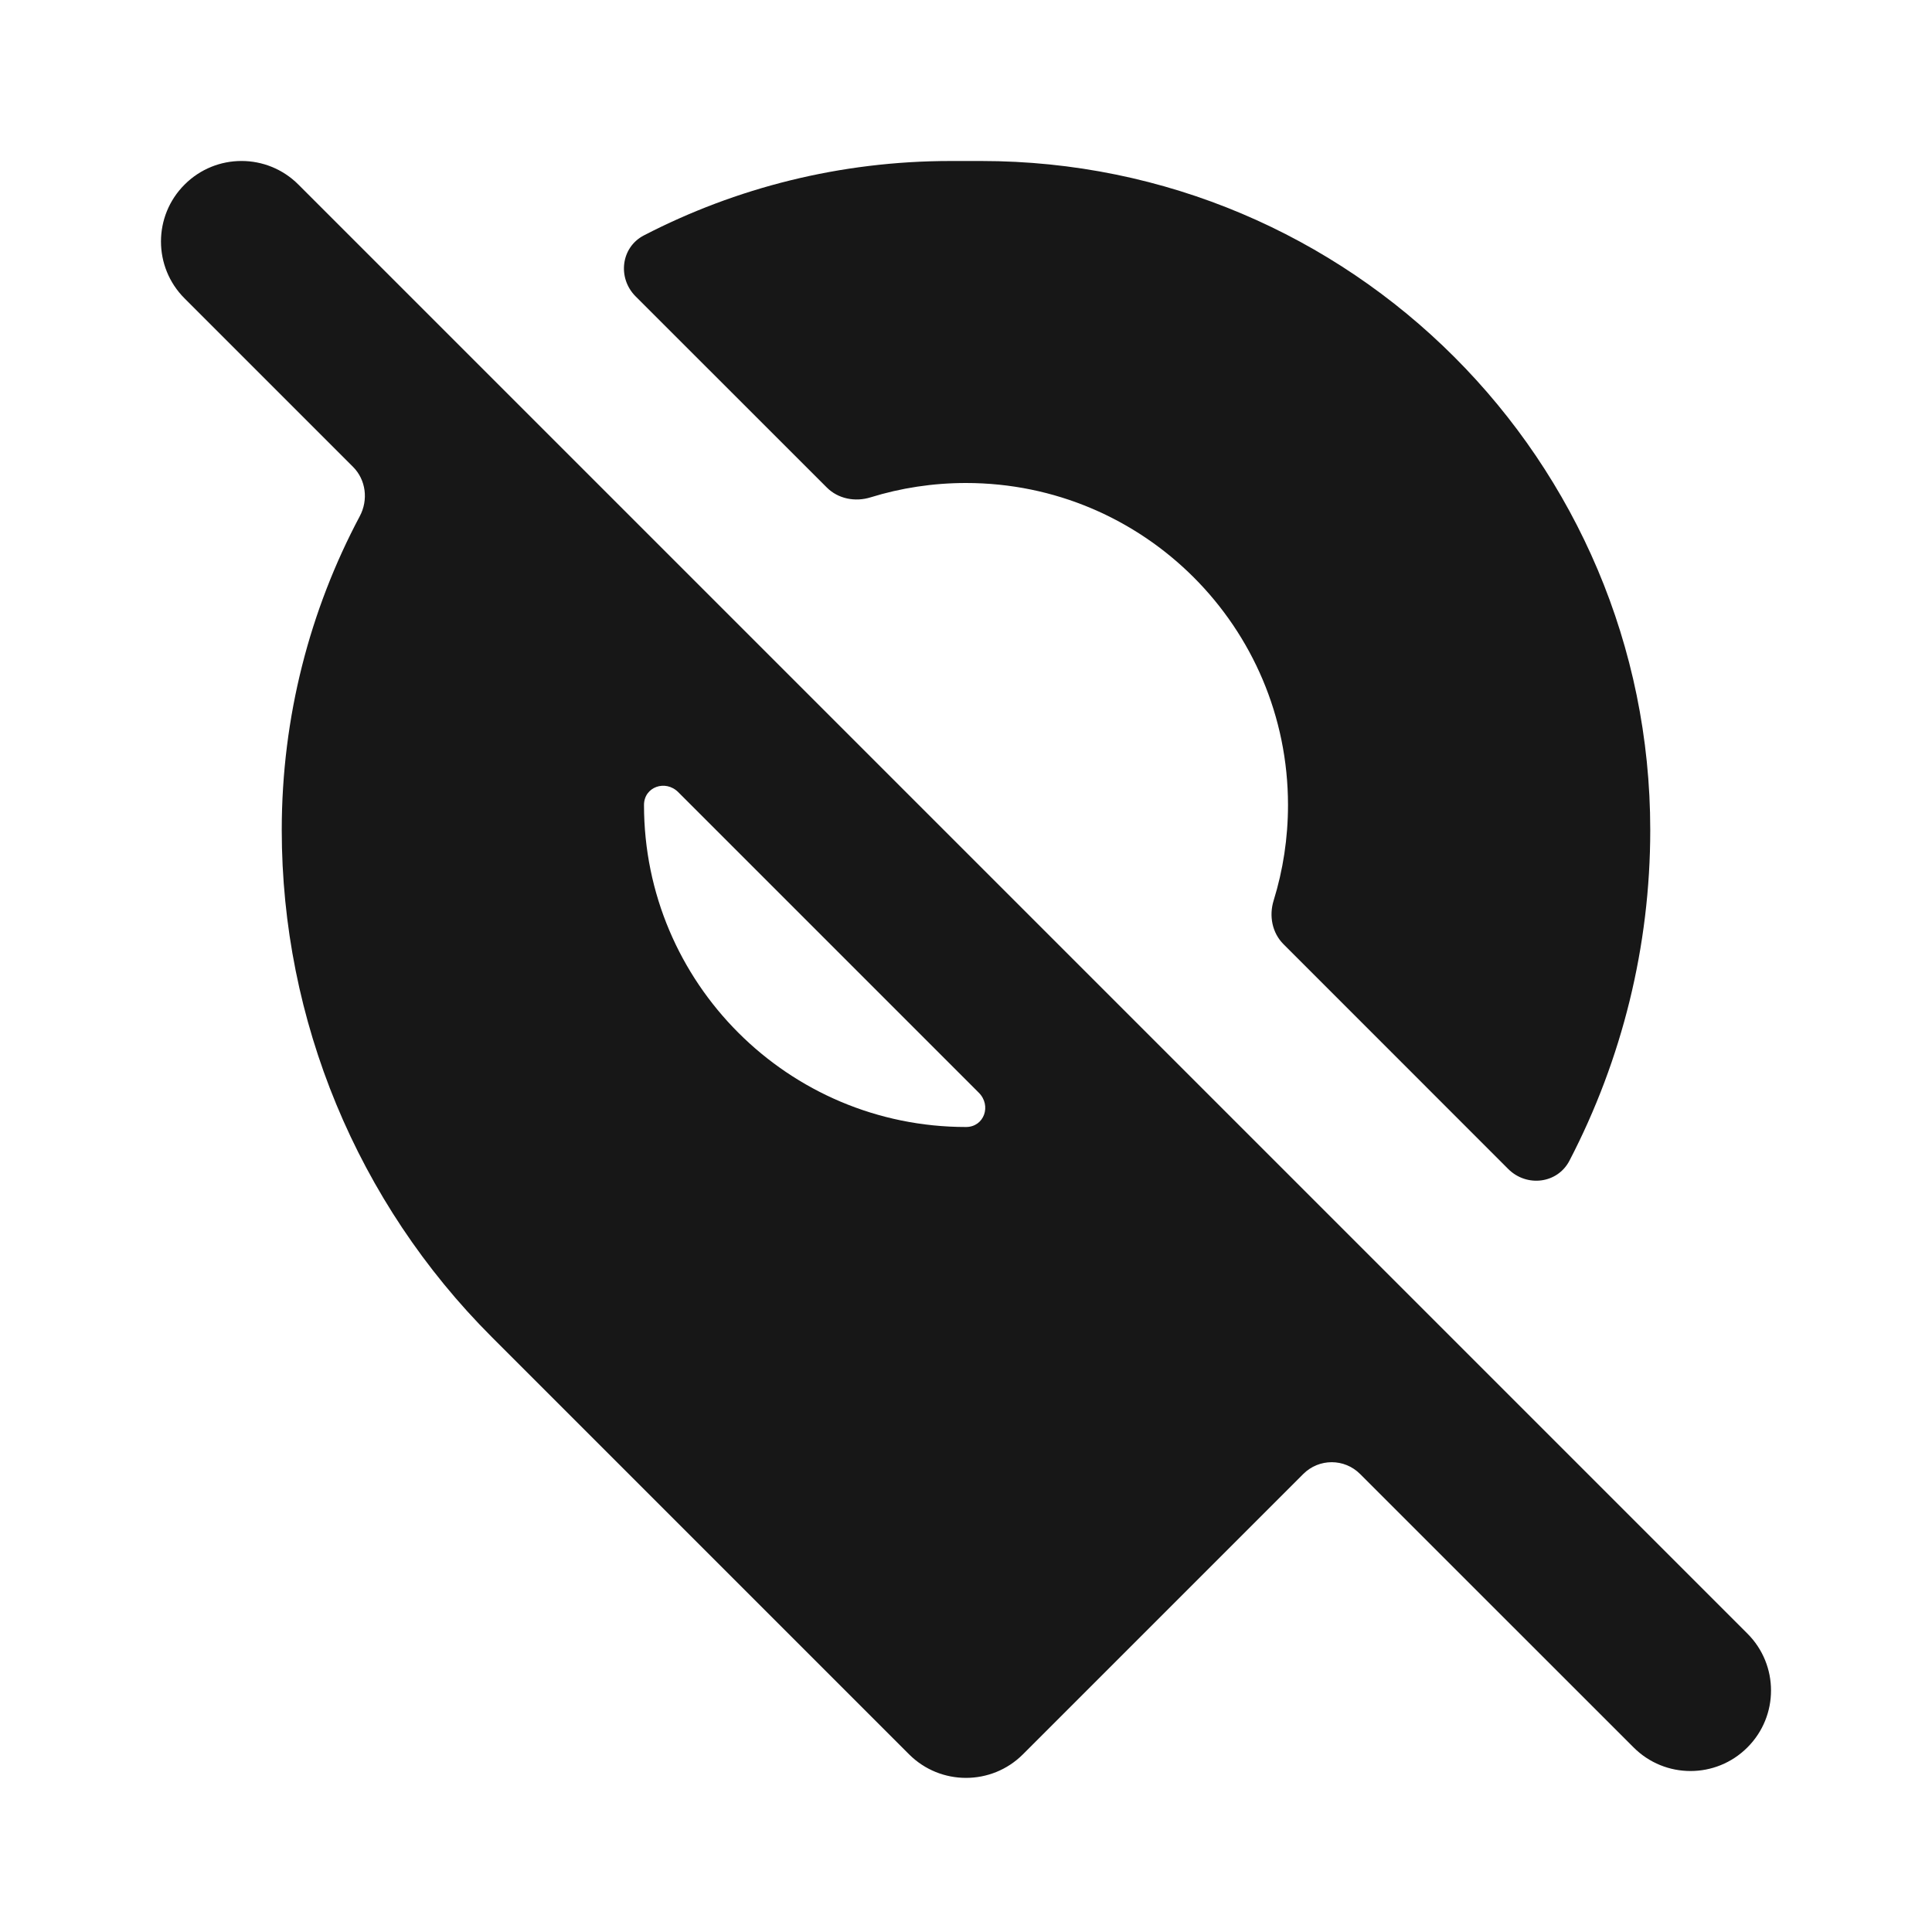 <svg width="24" height="24" viewBox="0 0 24 24" fill="none" xmlns="http://www.w3.org/2000/svg">
<path fill-rule="evenodd" clip-rule="evenodd" d="M4.469 6.413C4.577 6.211 4.547 5.961 4.385 5.799L2.293 3.707C1.902 3.317 1.902 2.683 2.293 2.293C2.683 1.902 3.317 1.902 3.707 2.293L21.707 20.293C22.098 20.683 22.098 21.317 21.707 21.707C21.317 22.098 20.683 22.098 20.293 21.707L16.896 18.311C16.701 18.115 16.385 18.115 16.189 18.311L12.707 21.793C12.317 22.183 11.683 22.183 11.293 21.793L6.108 16.608C4.438 14.938 3.5 12.673 3.5 10.311C3.5 8.902 3.851 7.575 4.469 6.413ZM12.159 13.574C12.319 13.733 12.226 14 12 14C9.791 14 8 12.209 8 10C8 9.774 8.267 9.681 8.426 9.841L12.159 13.574Z" fill="#171717"/>
<path d="M16 10C16 10.412 15.938 10.81 15.822 11.185C15.762 11.377 15.803 11.589 15.945 11.73L18.736 14.522C18.965 14.75 19.347 14.705 19.496 14.419C20.15 13.161 20.5 11.755 20.5 10.311C20.5 5.721 16.779 2 12.189 2H11.811C10.437 2 9.141 2.333 7.999 2.924C7.713 3.072 7.668 3.454 7.896 3.682L10.27 6.055C10.411 6.197 10.623 6.238 10.815 6.178C11.19 6.062 11.588 6 12 6C14.209 6 16 7.791 16 10Z" fill="#171717"/>
</svg>
